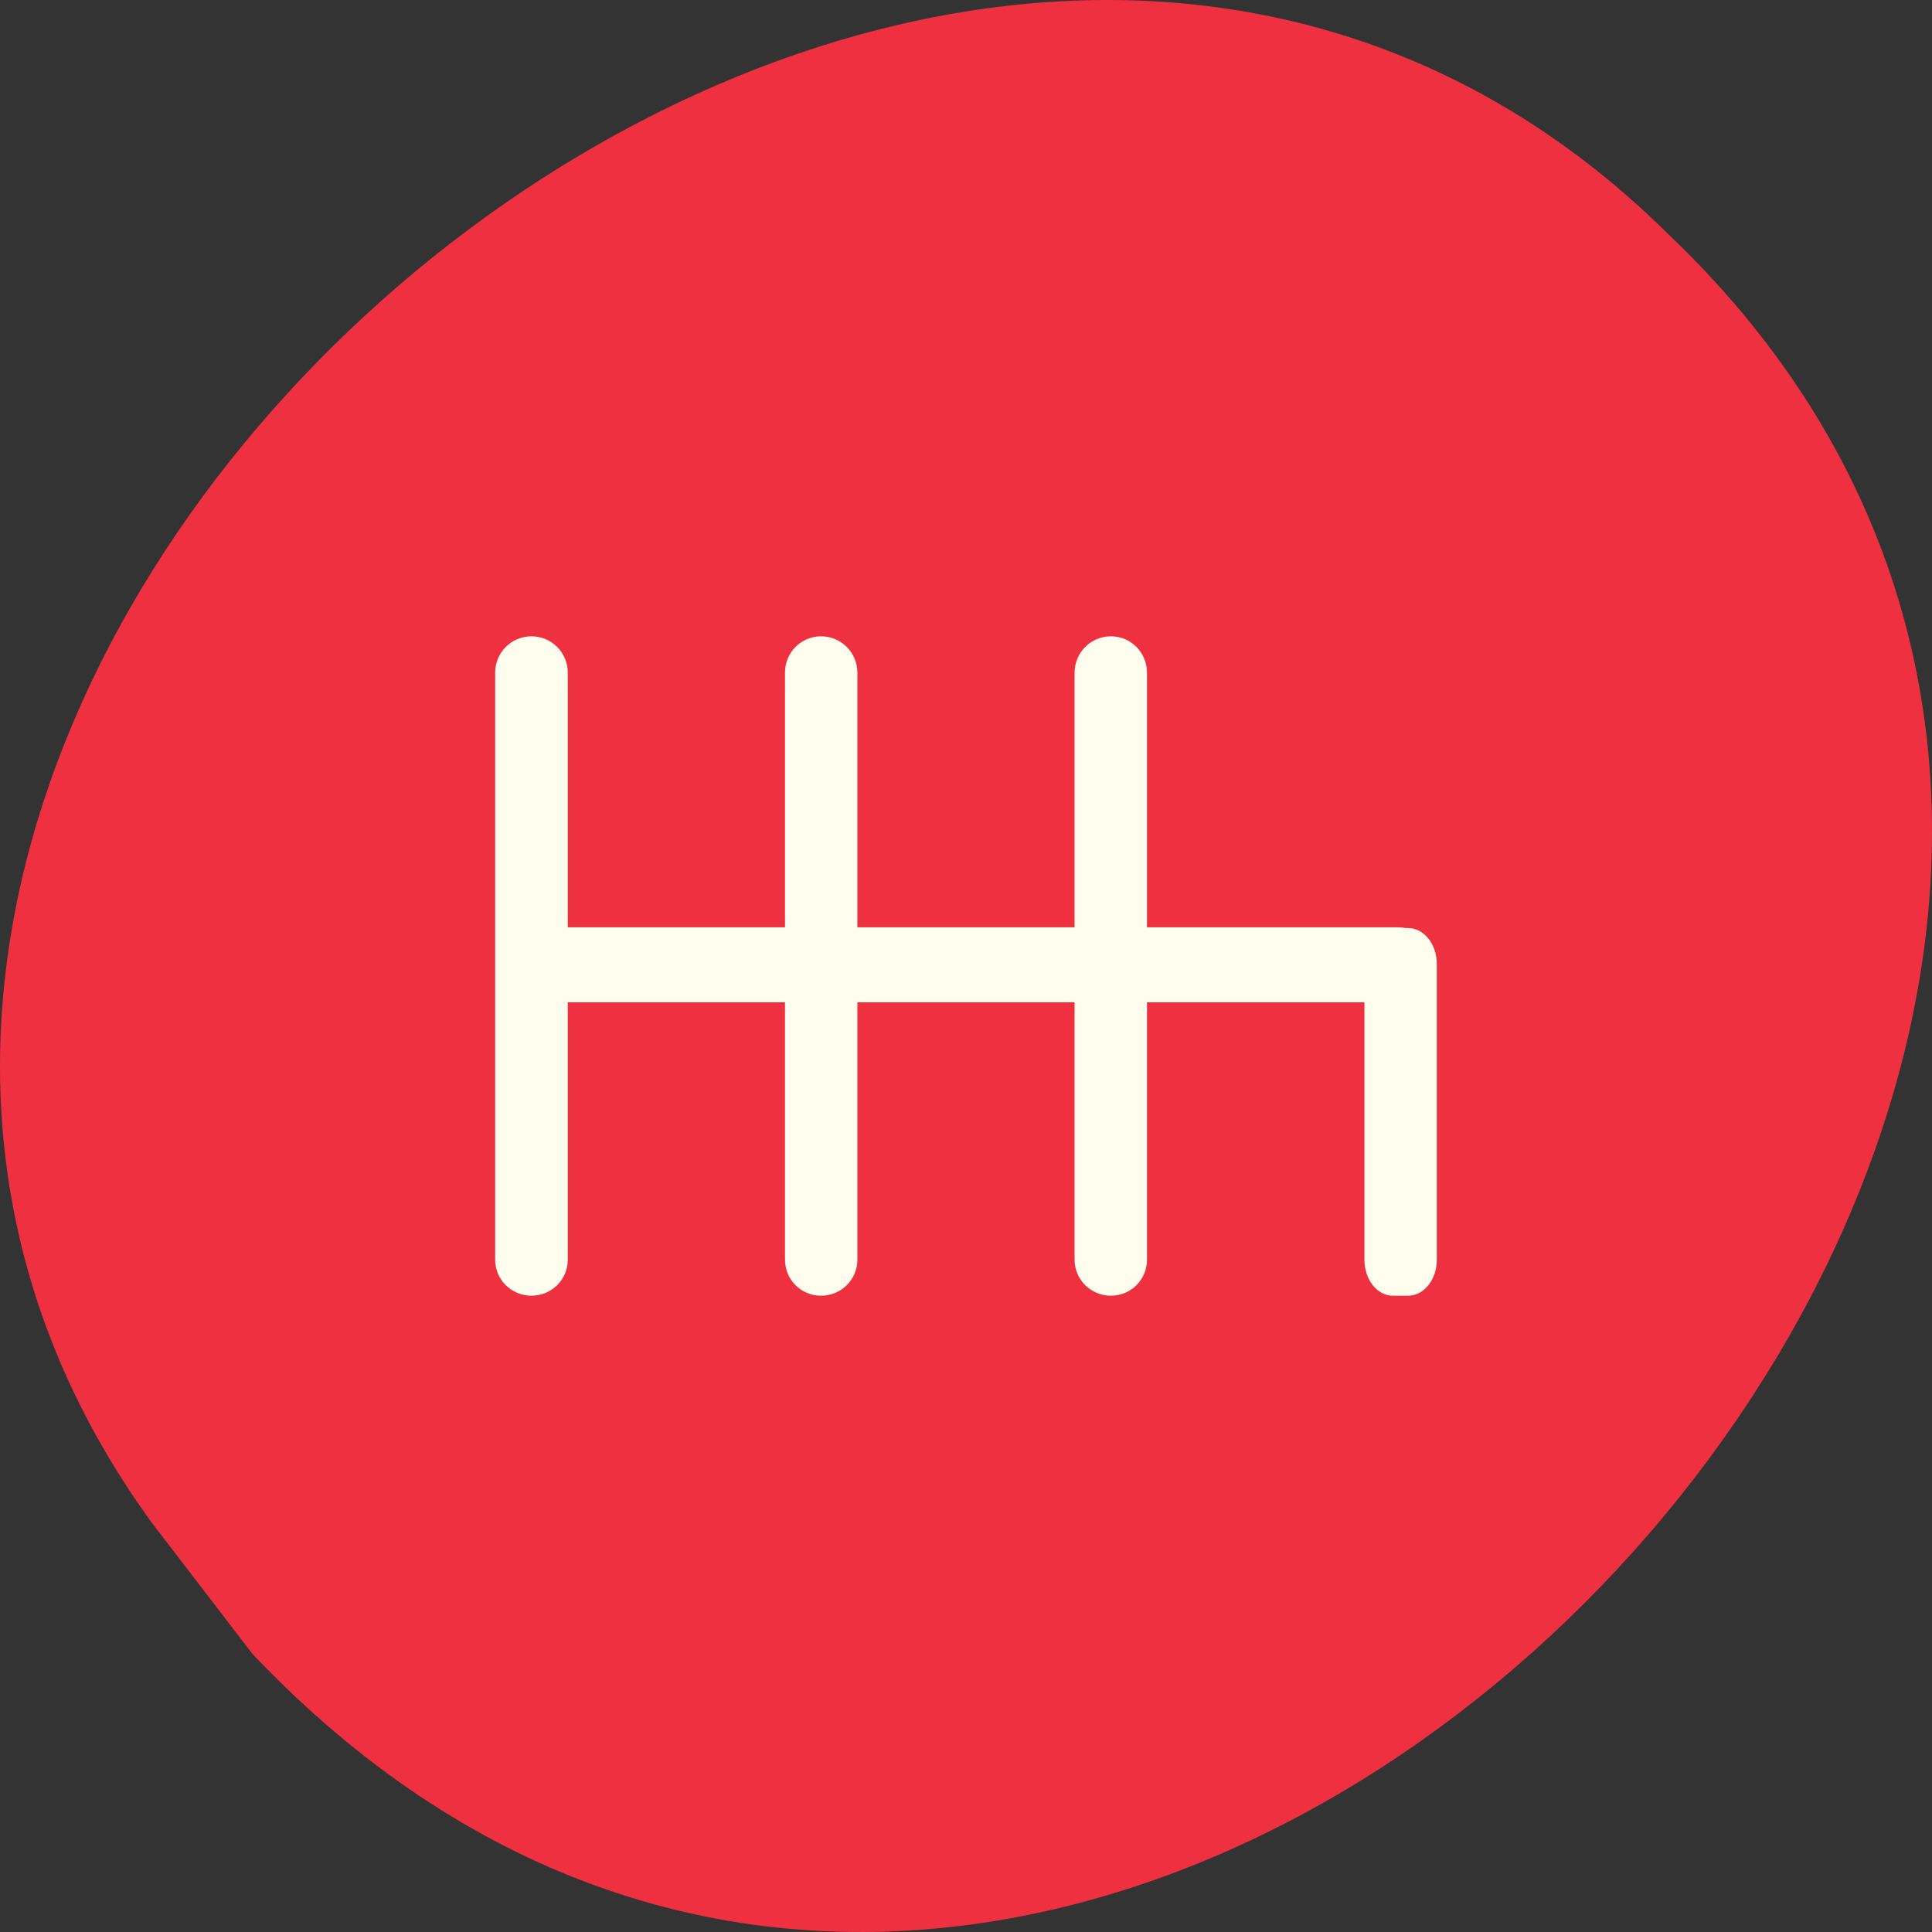 <?xml version="1.0" encoding="UTF-8" standalone="no"?>
<!-- Created with Inkscape (http://www.inkscape.org/) -->

<svg xmlns:dc="http://purl.org/dc/elements/1.1/" xmlns:cc="http://creativecommons.org/ns#" xmlns:rdf="http://www.w3.org/1999/02/22-rdf-syntax-ns#" xmlns:svg="http://www.w3.org/2000/svg" xmlns="http://www.w3.org/2000/svg" xmlns:sodipodi="http://sodipodi.sourceforge.net/DTD/sodipodi-0.dtd" xmlns:inkscape="http://www.inkscape.org/namespaces/inkscape" width="256" height="256" id="svg10914" version="1.1" inkscape:version="0.48.5 r10040" sodipodi:docname="transmission.svg">
   <rect width="100%" height="100%" fill="#333333" stroke="none"/>
   <defs id="defs10916">
      <inkscape:path-effect effect="spiro" id="path-effect8785" is_visible="true" />
   </defs>
   <sodipodi:namedview id="base" pagecolor="#ffffff" bordercolor="#666666" borderopacity="1.0" inkscape:pageopacity="0.0" inkscape:pageshadow="2" inkscape:zoom="0.98994949" inkscape:cx="162.32777" inkscape:cy="98.932833" inkscape:document-units="px" inkscape:current-layer="layer1" showgrid="false" inkscape:showpageshadow="false" inkscape:snap-page="true" inkscape:snap-bbox="true" inkscape:window-width="1366" inkscape:window-height="702" inkscape:window-x="0" inkscape:window-y="27" inkscape:window-maximized="1" inkscape:object-nodes="true" />
   <g inkscape:label="Layer 1" inkscape:groupmode="layer" id="layer1" transform="translate(0,-796.362)">
      <path style="color:black;fill:#ee3040;fill-opacity:1;fill-rule:nonzero;stroke:none;stroke-width:4;marker:none;visibility:visible;display:inline;overflow:visible;enable-background:accumulate" d="M 20.169,998.206 C -60.769,887.069 121.45,728.745 221.067,827.4 333.956,934.936 146.875,1134.943 33.479,1015.549 l -13.31,-17.342 0,0 z" id="path27543-90" inkscape:connector-curvature="0" />
      <path style="color:black;fill:#fffdee;fill-opacity:1;fill-rule:nonzero;stroke:none;stroke-width:10;marker:none;visibility:visible;display:inline;overflow:visible;enable-background:accumulate" d="m 70.422,968.05 c -2.658,0 -4.812,-2.123 -4.812,-4.781 l 0,-77.781 c 0,-2.658 2.154,-4.812 4.812,-4.812 2.658,0 4.812,2.154 4.812,4.812 l 0,33.75 28.781,0 0,-33.75 c 0,-2.658 2.123,-4.812 4.781,-4.812 2.658,0 4.812,2.154 4.812,4.812 l 0,33.75 28.781,0 0,-33.75 c 0,-2.658 2.154,-4.812 4.812,-4.812 2.658,0 4.781,2.154 4.781,4.812 l 0,33.75 33.281,0 c 0.332,0 0.656,0.03 0.969,0.094 l 0.344,0 c 2.108,0 3.812,2.123 3.812,4.781 l 0,39.156 c 0,2.658 -1.704,4.781 -3.812,4.781 l -2,0 c -2.108,0 -3.781,-2.123 -3.781,-4.781 l 0,-34.094 -28.812,0 0,34.094 c 0,2.658 -2.123,4.781 -4.781,4.781 -2.658,0 -4.812,-2.123 -4.812,-4.781 l 0,-34.094 -28.781,0 0,34.094 c 0,2.658 -2.154,4.781 -4.812,4.781 -2.658,0 -4.781,-2.123 -4.781,-4.781 l 0,-34.094 -28.781,0 0,34.094 c 0,2.658 -2.154,4.781 -4.812,4.781 z" id="rect7440" inkscape:connector-curvature="0" />
   </g>
</svg>
